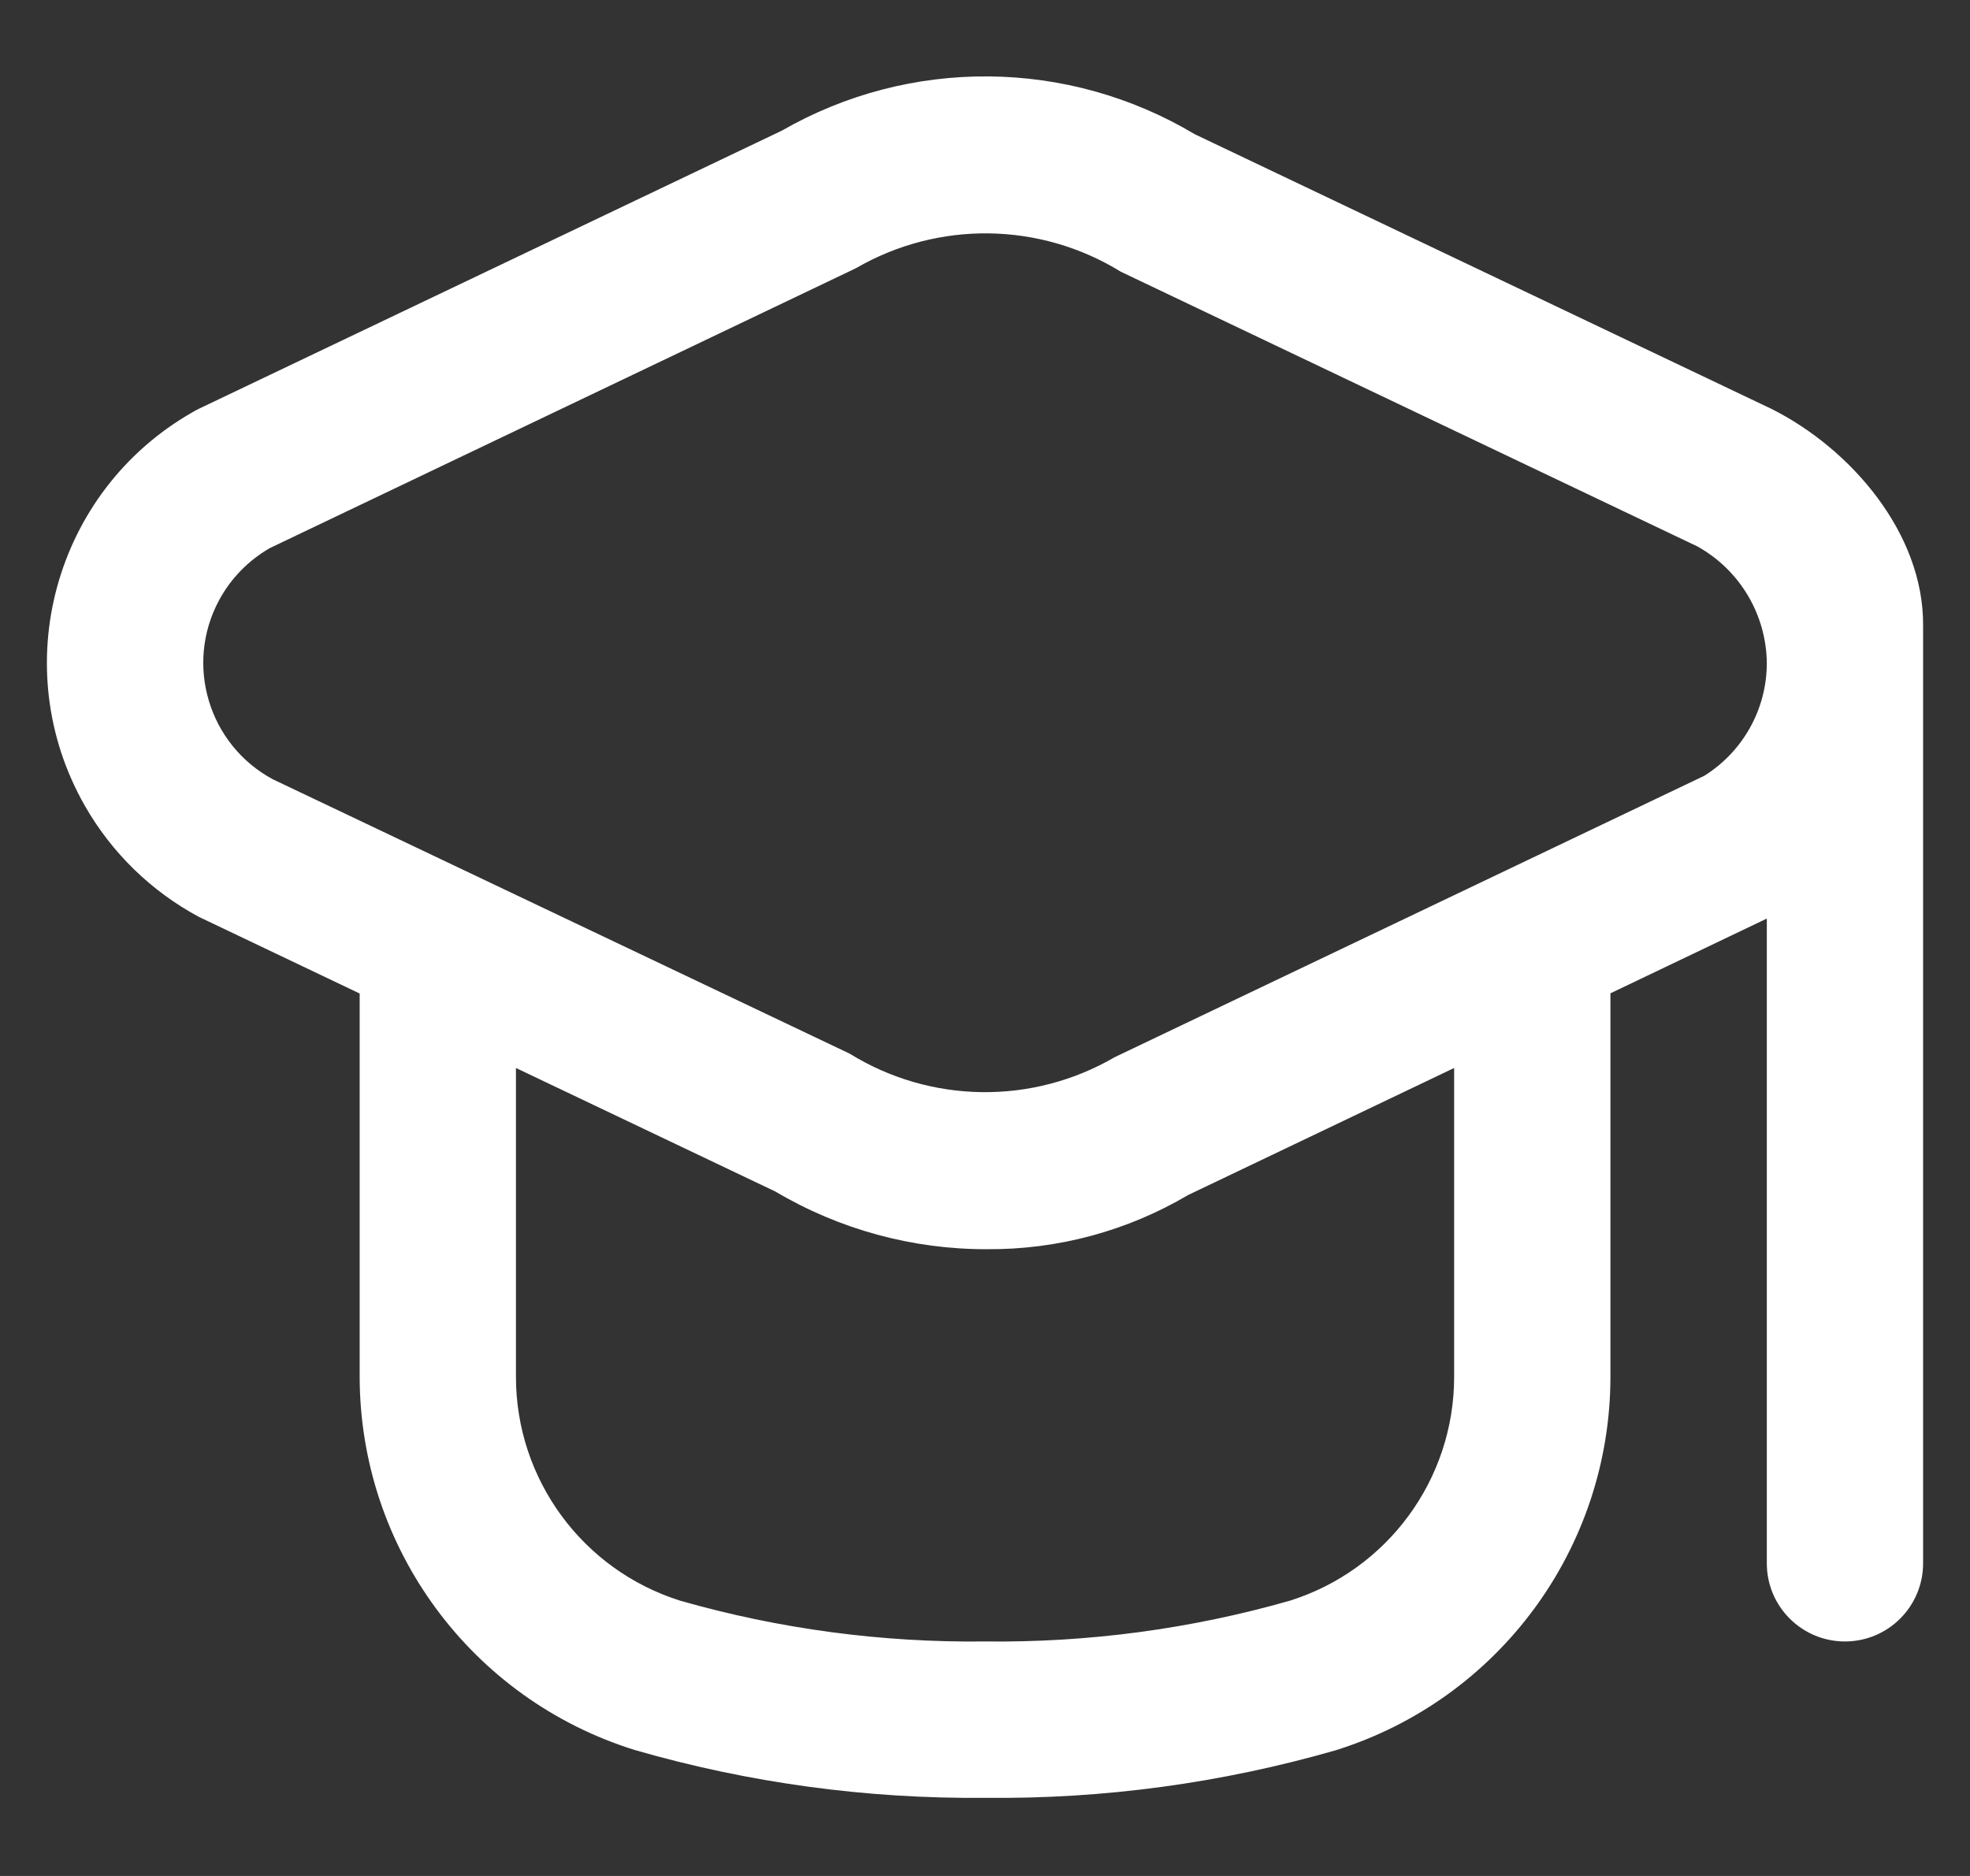 <svg width="21" height="20" viewBox="0 0 21 20" fill="none" xmlns="http://www.w3.org/2000/svg">
<rect x="0" y="0" width="21" height="20" fill="#333333" stroke="none"/>
<path d="M18.881 4.358L12.736 1.431C11.384 0.623 9.7 0.608 8.334 1.393L2.12 4.358C2.096 4.37 2.072 4.382 2.05 4.396C0.575 5.239 0.063 7.118 0.906 8.593C1.192 9.093 1.612 9.502 2.12 9.775L3.834 10.592V14.675C3.835 16.501 5.023 18.114 6.766 18.657C7.98 19.008 9.238 19.179 10.501 19.167C11.763 19.181 13.021 19.01 14.235 18.661C15.978 18.118 17.166 16.505 17.167 14.679V10.59L18.834 9.793V16.667C18.834 17.127 19.207 17.5 19.667 17.5C20.127 17.5 20.5 17.127 20.5 16.667V6.667C20.506 5.688 19.733 4.784 18.881 4.358ZM15.501 14.679C15.501 15.771 14.792 16.737 13.751 17.065C12.694 17.367 11.599 17.513 10.5 17.5C9.402 17.513 8.307 17.367 7.25 17.065C6.209 16.737 5.5 15.771 5.5 14.679V11.386L8.265 12.703C8.947 13.107 9.726 13.32 10.519 13.318C11.274 13.324 12.016 13.124 12.666 12.74L15.501 11.386V14.679ZM18.167 8.271L11.882 11.271C11.006 11.781 9.92 11.767 9.057 11.233L2.908 8.308C2.223 7.939 1.966 7.083 2.336 6.398C2.461 6.166 2.649 5.974 2.877 5.843L9.123 2.86C10 2.351 11.085 2.365 11.948 2.897L18.093 5.825C18.545 6.076 18.828 6.55 18.834 7.067C18.835 7.556 18.582 8.012 18.167 8.271Z" fill="white"/>
</svg>
